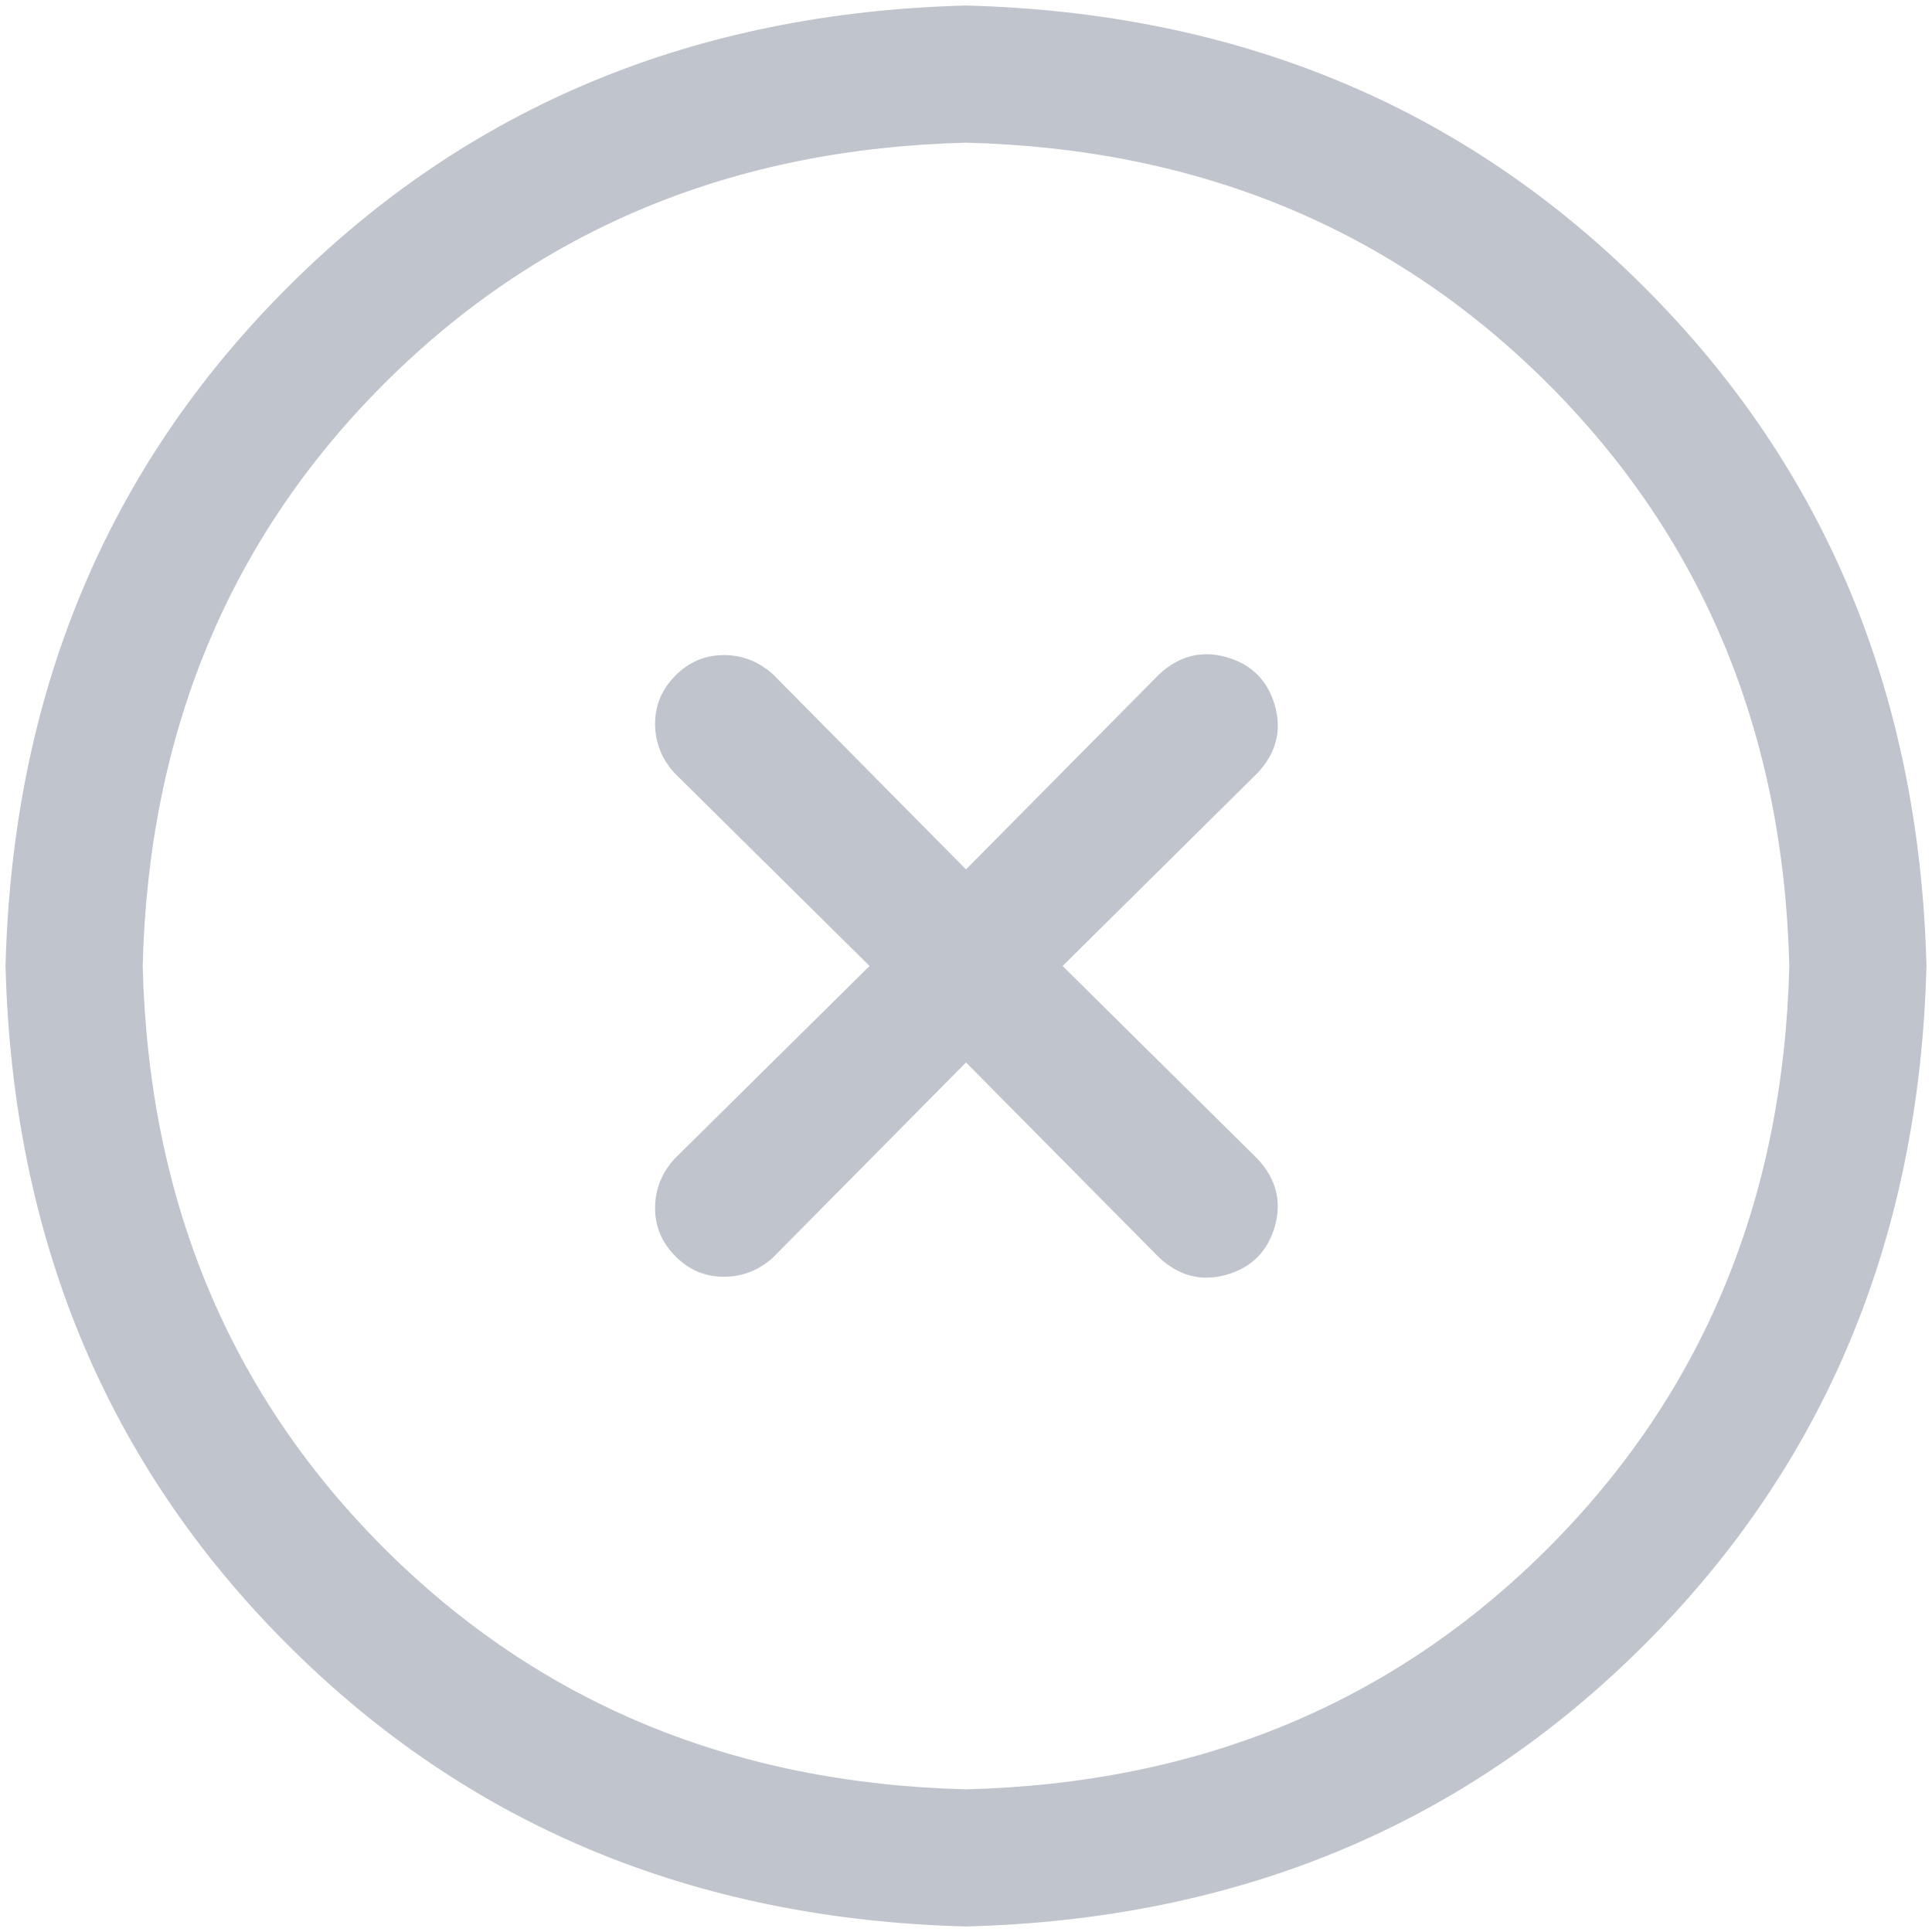﻿<?xml version="1.0" encoding="utf-8"?>
<svg version="1.1" xmlns:xlink="http://www.w3.org/1999/xlink" width="14px" height="14px" xmlns="http://www.w3.org/2000/svg">
  <g transform="matrix(1 0 0 1 -1037 -142 )">
    <path d="M 4.887 8.398  L 6.301 7  L 4.887 5.601  C 4.794 5.498  4.747 5.379  4.747 5.244  C 4.747 5.109  4.797 4.993  4.895 4.895  C 4.993 4.796  5.11 4.747  5.245 4.747  C 5.379 4.747  5.498 4.793  5.602 4.887  L 7 6.3  L 8.399 4.887  C 8.544 4.752  8.707 4.711  8.888 4.762  C 9.069 4.814  9.186 4.93  9.238 5.112  C 9.29 5.293  9.248 5.456  9.113 5.601  L 7.7 7  L 9.113 8.398  C 9.248 8.543  9.289 8.706  9.238 8.887  C 9.186 9.068  9.07 9.185  8.888 9.237  C 8.707 9.289  8.544 9.247  8.399 9.112  L 7 7.699  L 5.602 9.112  C 5.498 9.206  5.379 9.252  5.245 9.252  C 5.11 9.252  4.993 9.203  4.895 9.104  C 4.797 9.006  4.747 8.89  4.747 8.755  C 4.747 8.62  4.794 8.501  4.887 8.398  Z M 2.782 11.218  C 3.906 12.341  5.312 12.924  7 12.966  C 8.688 12.924  10.094 12.342  11.218 11.218  C 12.341 10.094  12.924 8.688  12.966 7  C 12.924 5.312  12.342 3.906  11.218 2.782  C 10.094 1.659  8.688 1.076  7 1.034  C 5.312 1.076  3.906 1.658  2.782 2.782  C 1.659 3.906  1.076 5.312  1.034 7  C 1.076 8.688  1.658 10.094  2.782 11.218  Z M 11.917 11.917  C 10.607 13.228  8.968 13.909  7 13.96  C 5.032 13.909  3.393 13.228  2.083 11.917  C 0.772 10.607  0.091 8.968  0.04 7  C 0.091 5.032  0.772 3.393  2.083 2.083  C 3.393 0.772  5.032 0.091  7 0.04  C 8.968 0.091  10.607 0.772  11.917 2.083  C 13.228 3.393  13.909 5.032  13.96 7  C 13.909 8.968  13.228 10.607  11.917 11.917  Z " fill-rule="nonzero" fill="#c0c4cc" stroke="none" transform="matrix(1 0 0 1 1037 142 )" />
  </g>
</svg>